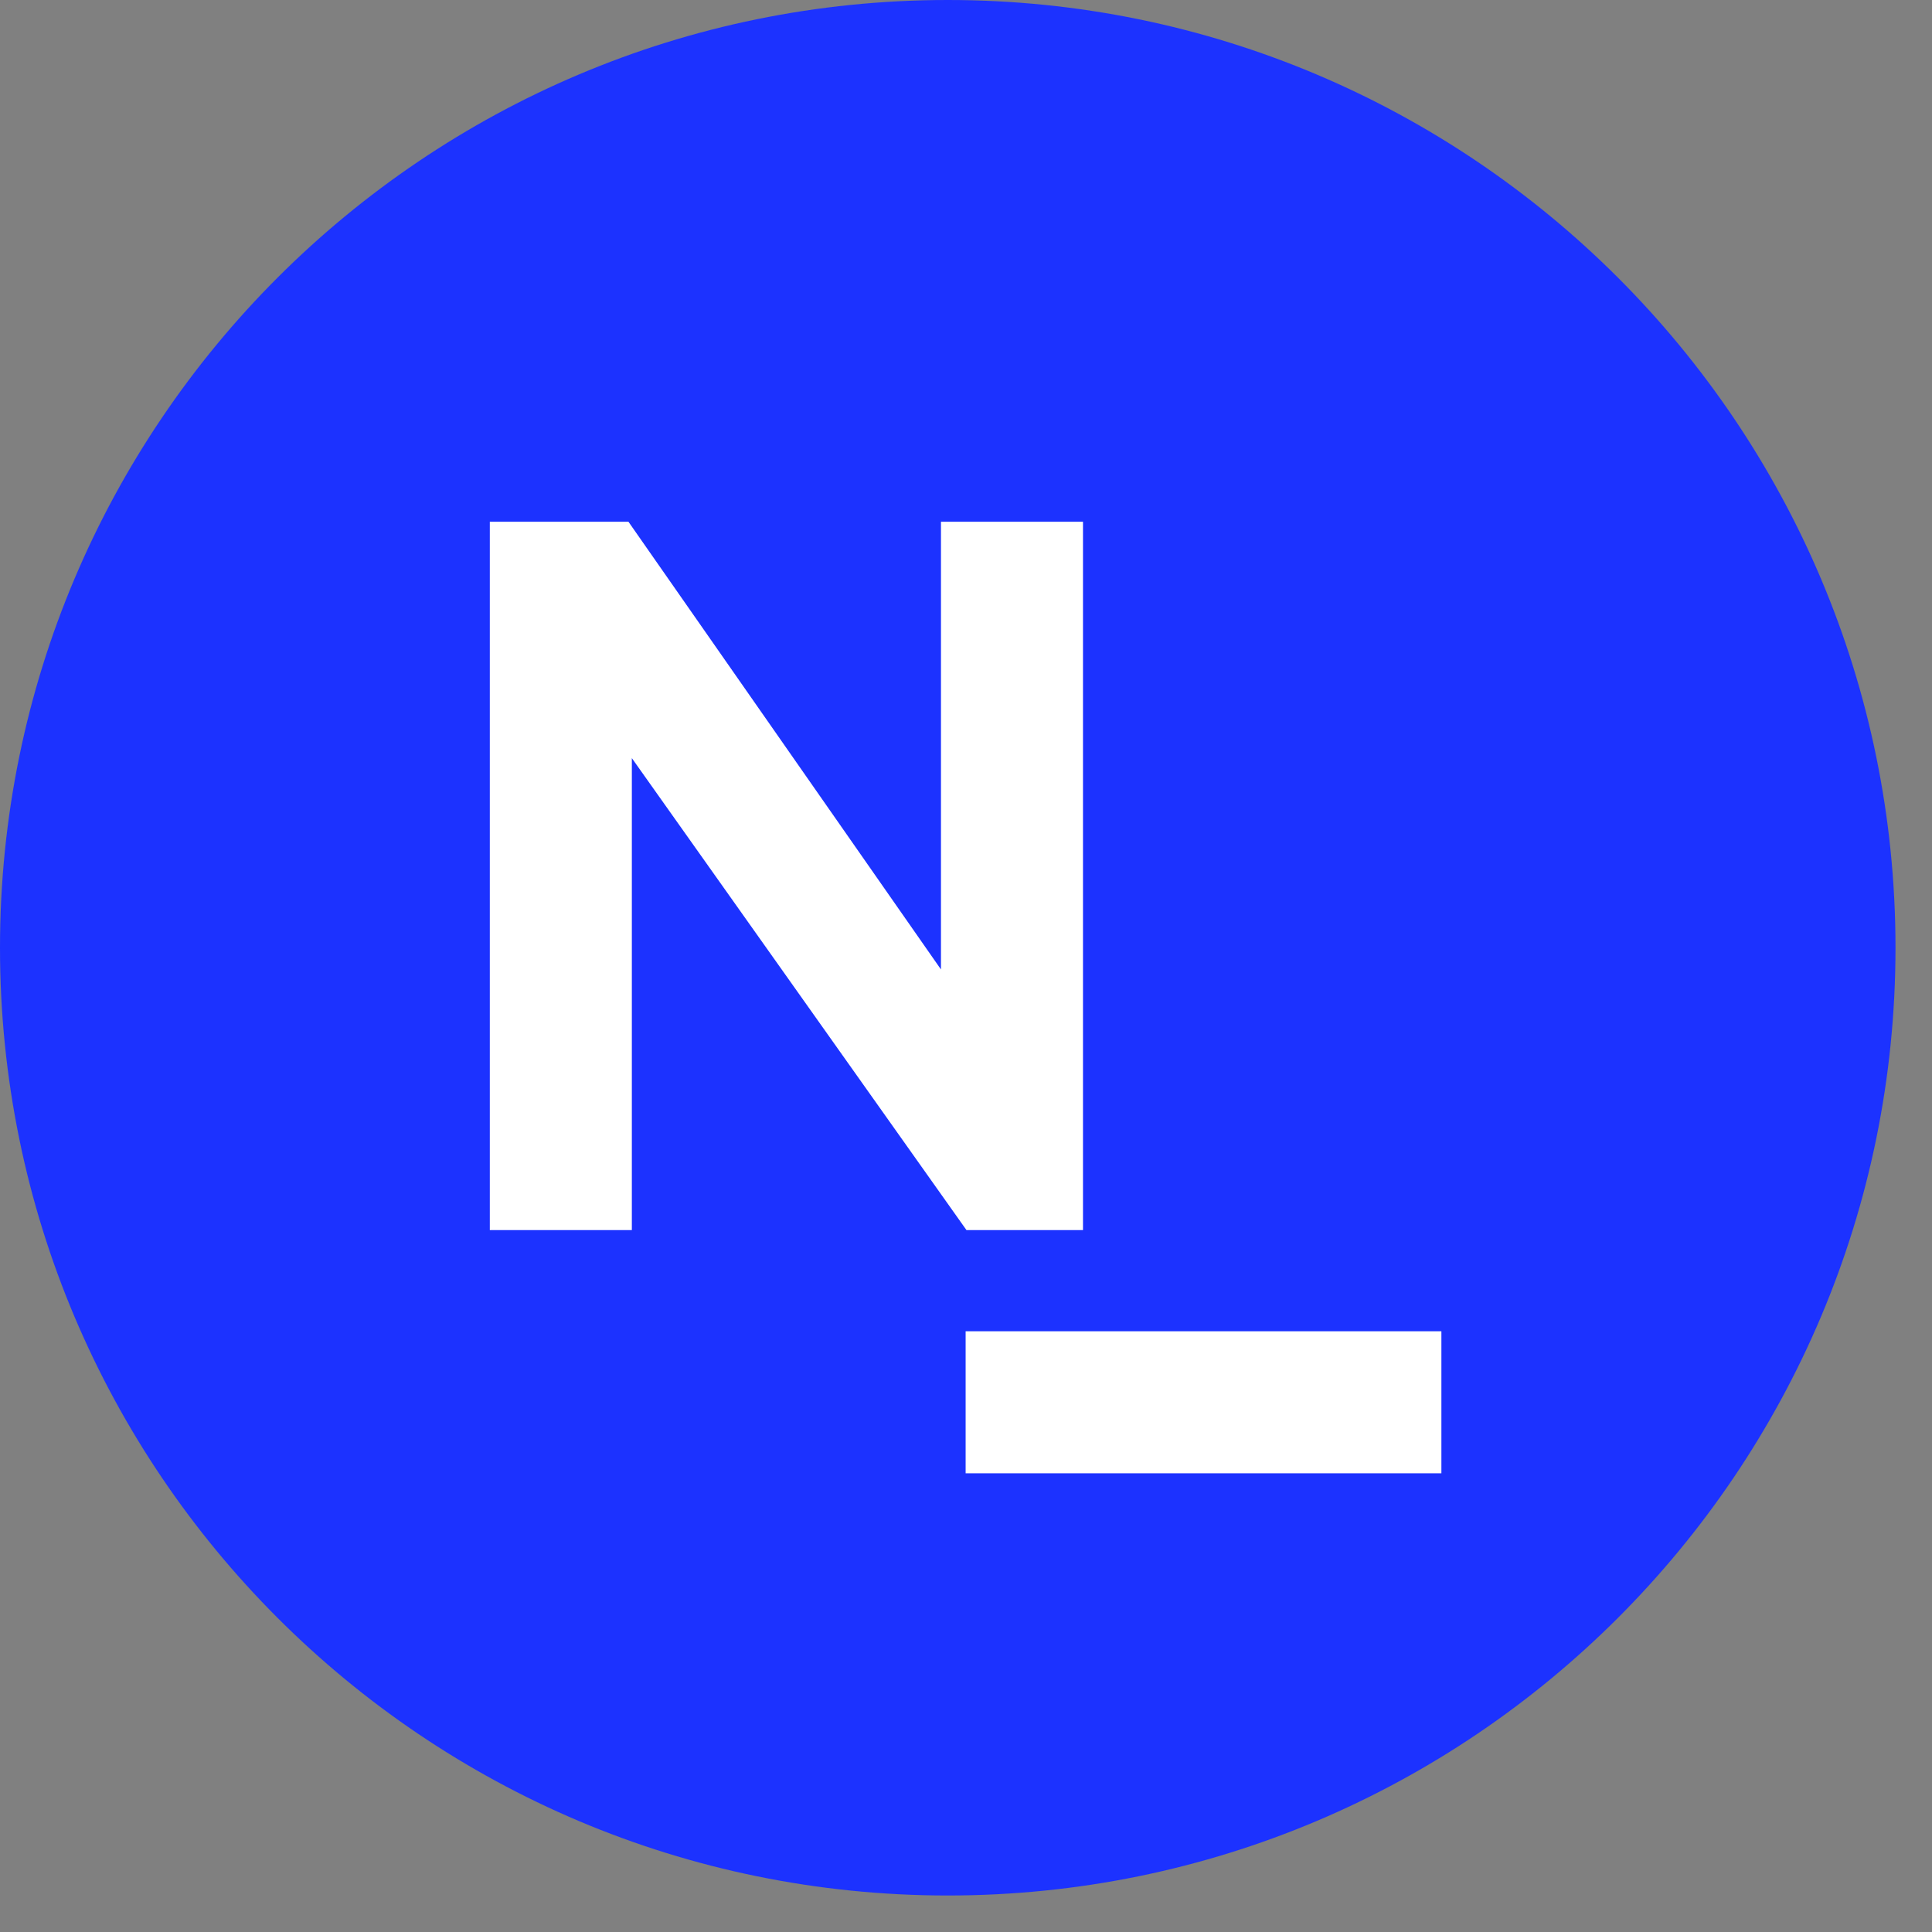 <svg width="47" height="47" viewBox="0 0 47 47" fill="none" xmlns="http://www.w3.org/2000/svg">
<rect x="0" y="0" width="47" height="47" fill="#808080" stroke="none"/>
<path d="M23.056 46.112C35.79 46.112 46.112 35.79 46.112 23.056C46.112 10.323 35.79 0 23.056 0C10.323 0 0 10.323 0 23.056C0 35.79 10.323 46.112 23.056 46.112Z" fill="#1C32FF"/>
<path d="M35.065 35.841V32.386H23.491V35.841H35.065Z" fill="white"/>
<path d="M26.346 29.924H23.511L15.371 18.443V29.924H11.916V12.692H15.288L22.891 23.584V12.692H26.346V29.924Z" fill="white"/>
</svg>
